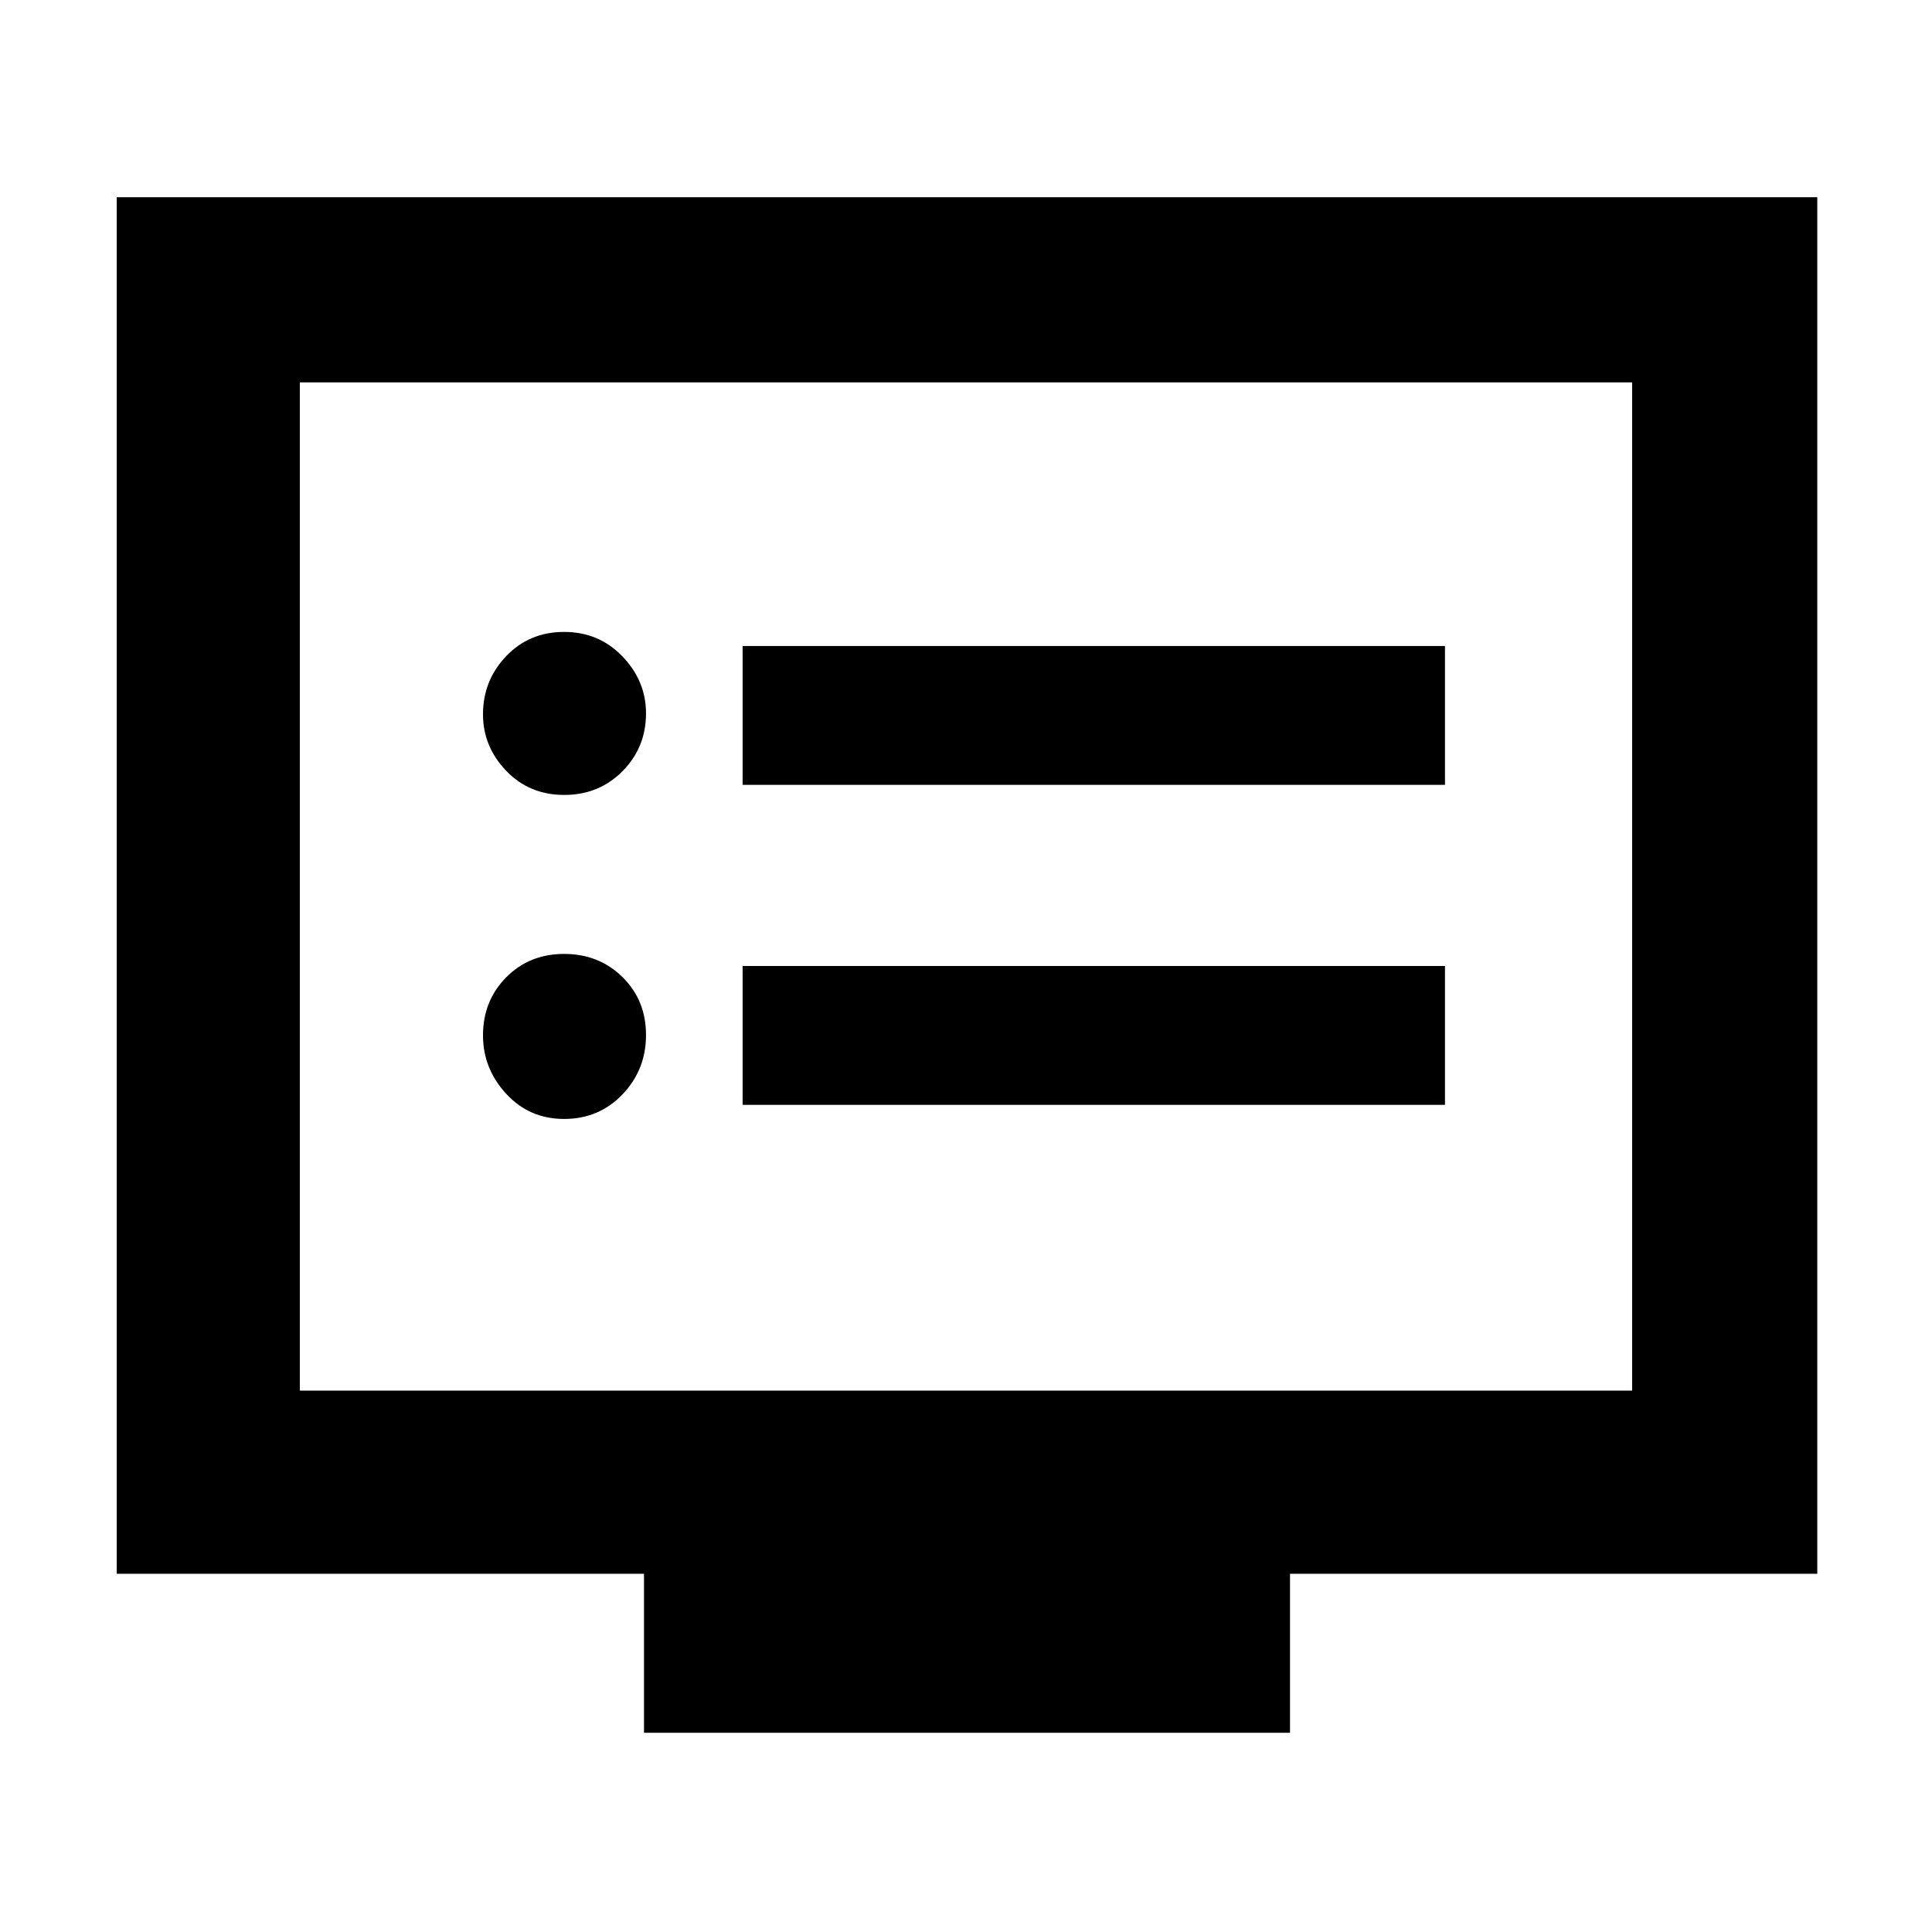 <svg xmlns="http://www.w3.org/2000/svg" height="48" viewBox="0 -960 960 960" width="48"><path d="M280.33-404q17.3 0 28.99-12.21Q321-428.42 321-445.71t-11.7-28.79q-11.7-11.5-29-11.5t-28.8 11.65Q240-462.71 240-445.49q0 16.49 11.52 28.99t28.81 12.5Zm0-161q17.3 0 28.99-11.8Q321-588.6 321-605.55q0-16.08-11.7-28.27-11.7-12.18-29-12.18t-28.8 12.06Q240-621.88 240-605.08 240-589 251.52-577t28.81 12ZM369-411h349v-69H369v69Zm0-159h349v-69H369v69ZM320-99v-79H58v-684h845v684H641v79H320ZM149-269h662v-501H149v501Zm0 0v-501 501Z"/></svg>